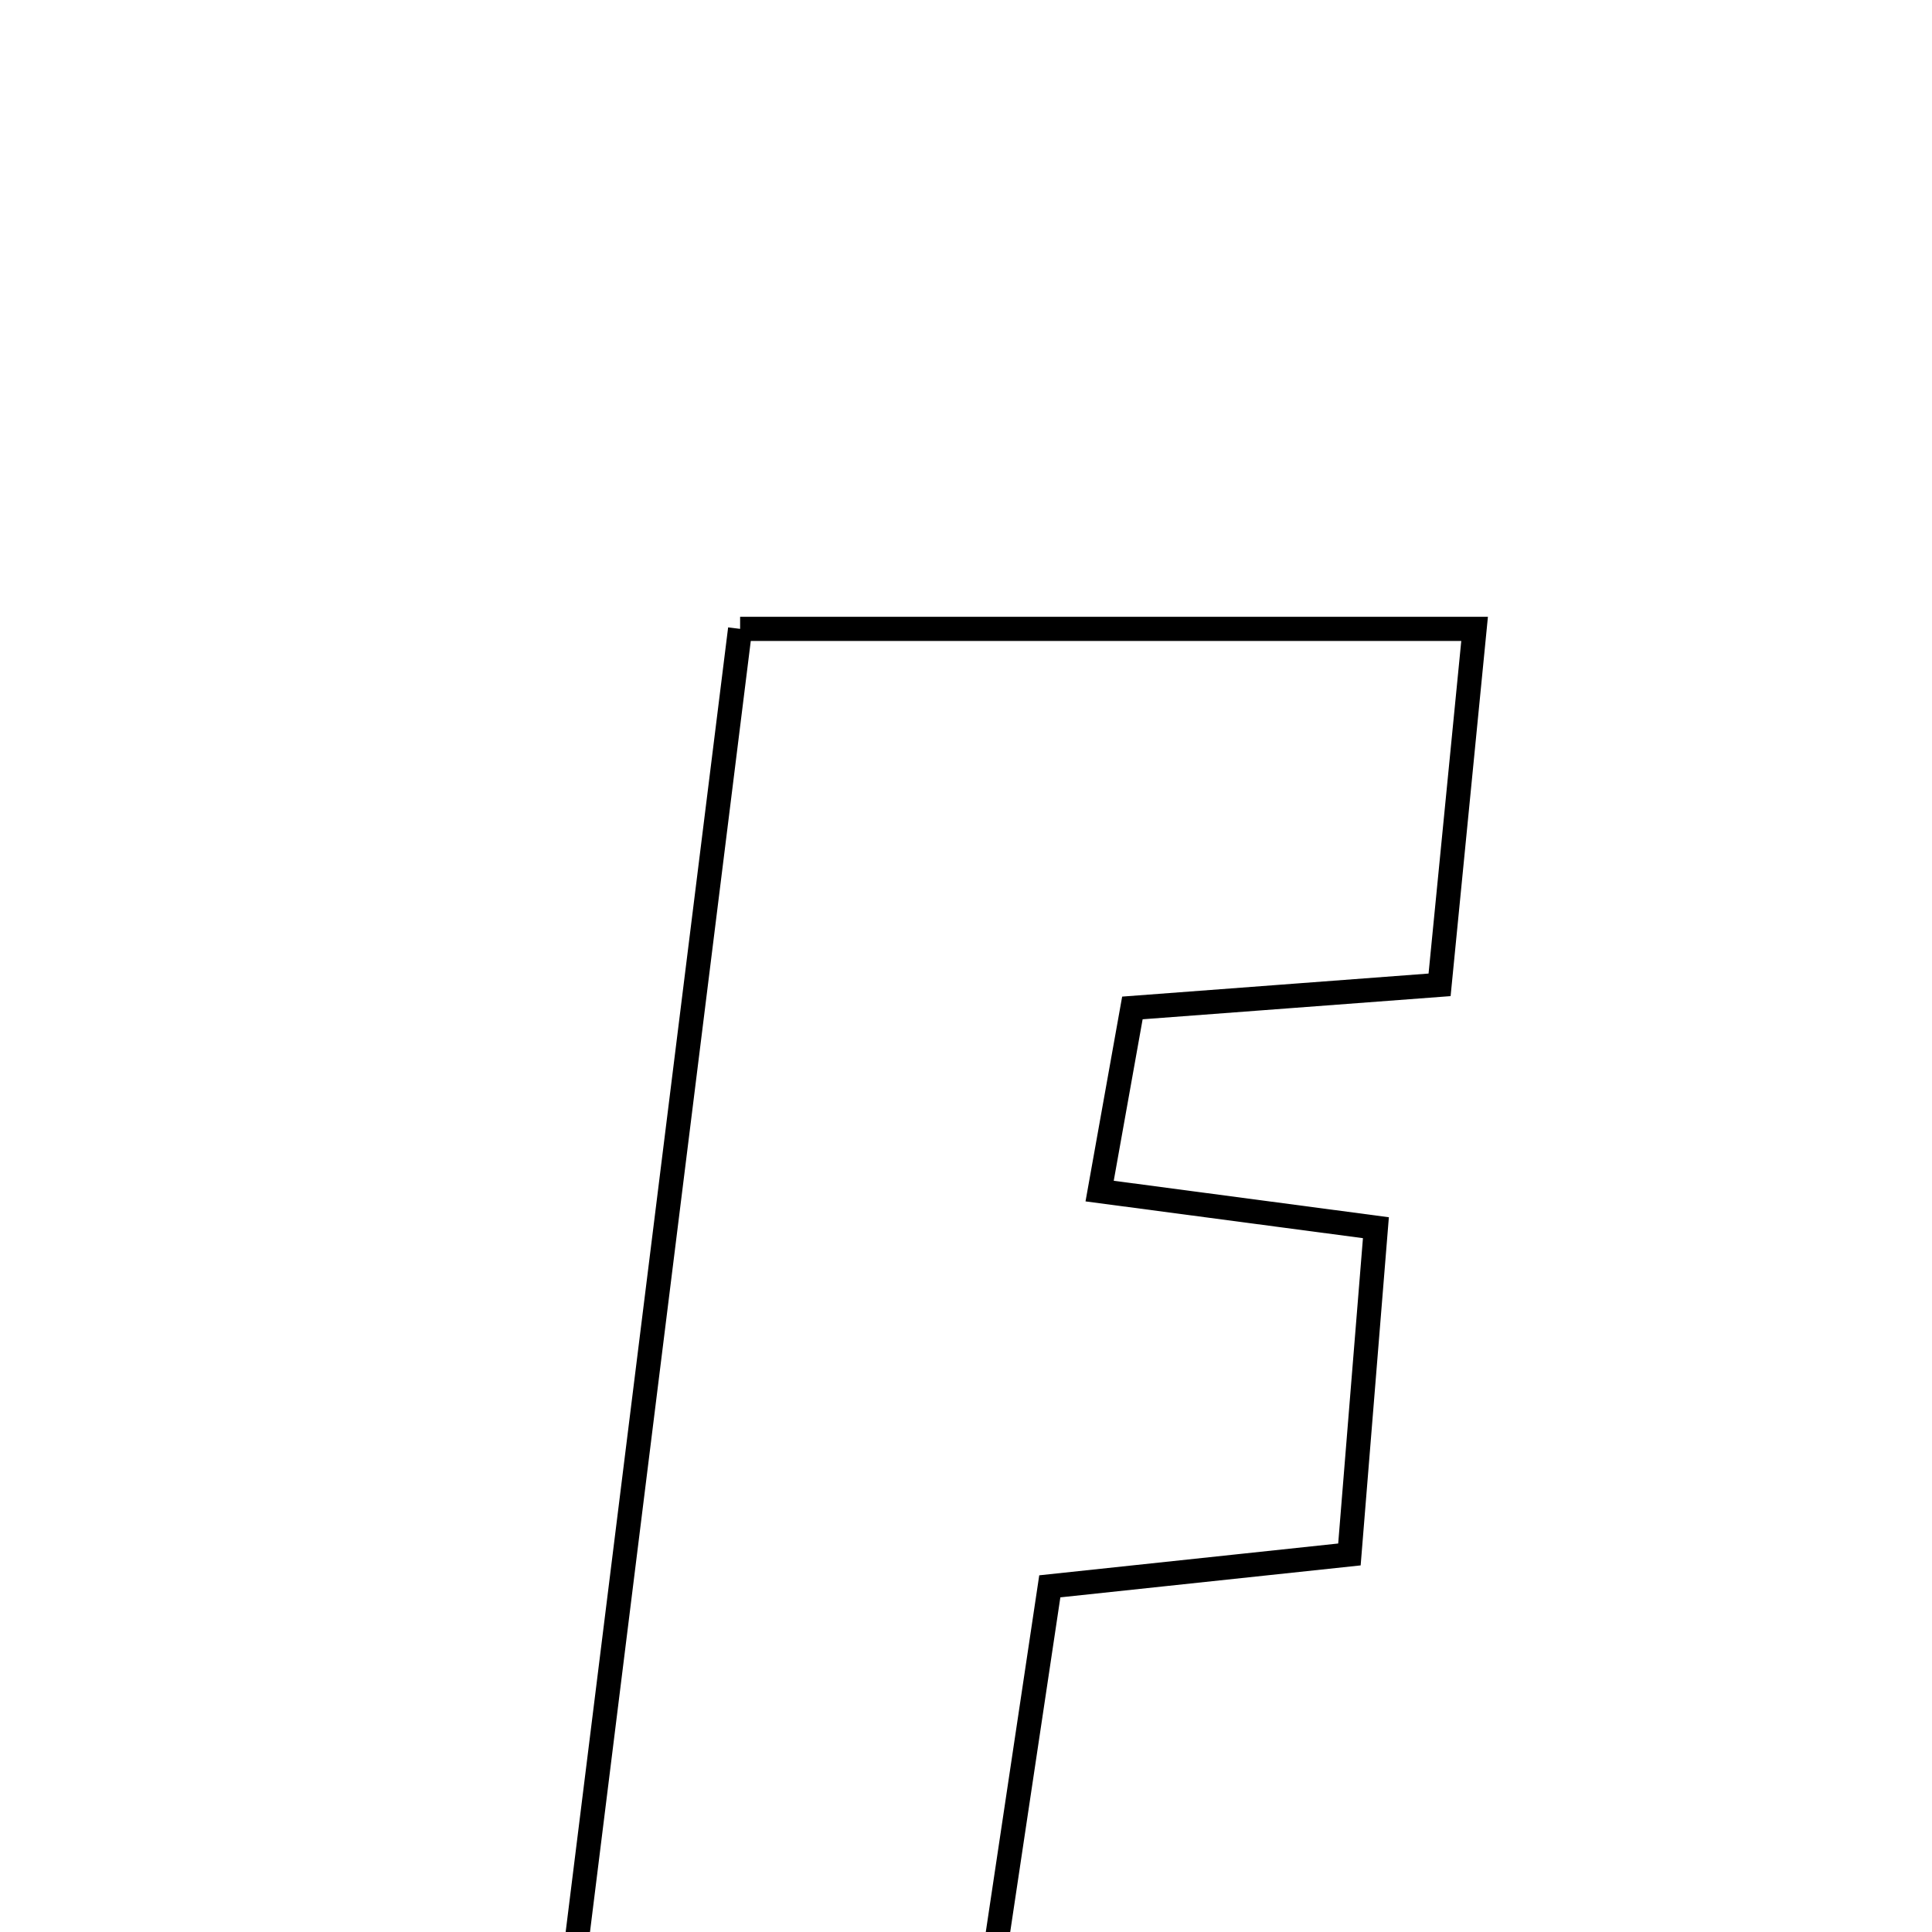 <svg xmlns="http://www.w3.org/2000/svg" viewBox="0.0 0.0 24.0 24.0" height="200px" width="200px"><path fill="none" stroke="black" stroke-width=".3" stroke-opacity="1.0"  filling="0" d="M9.194 7.812 C12.334 7.812 15.154 7.812 18.318 7.812 C18.172 9.295 18.036 10.683 17.883 12.234 C16.576 12.332 15.432 12.418 14.067 12.521 C13.944 13.205 13.819 13.908 13.66 14.796 C14.869 14.956 15.891 15.092 17.092 15.251 C16.979 16.646 16.878 17.886 16.763 19.31 C15.534 19.441 14.398 19.562 13.041 19.706 C12.689 22.053 12.331 24.44 11.946 27.012 C10.297 27.012 8.694 27.012 6.803 27.012 C7.598 20.618 8.381 14.337 9.194 7.812"></path></svg>